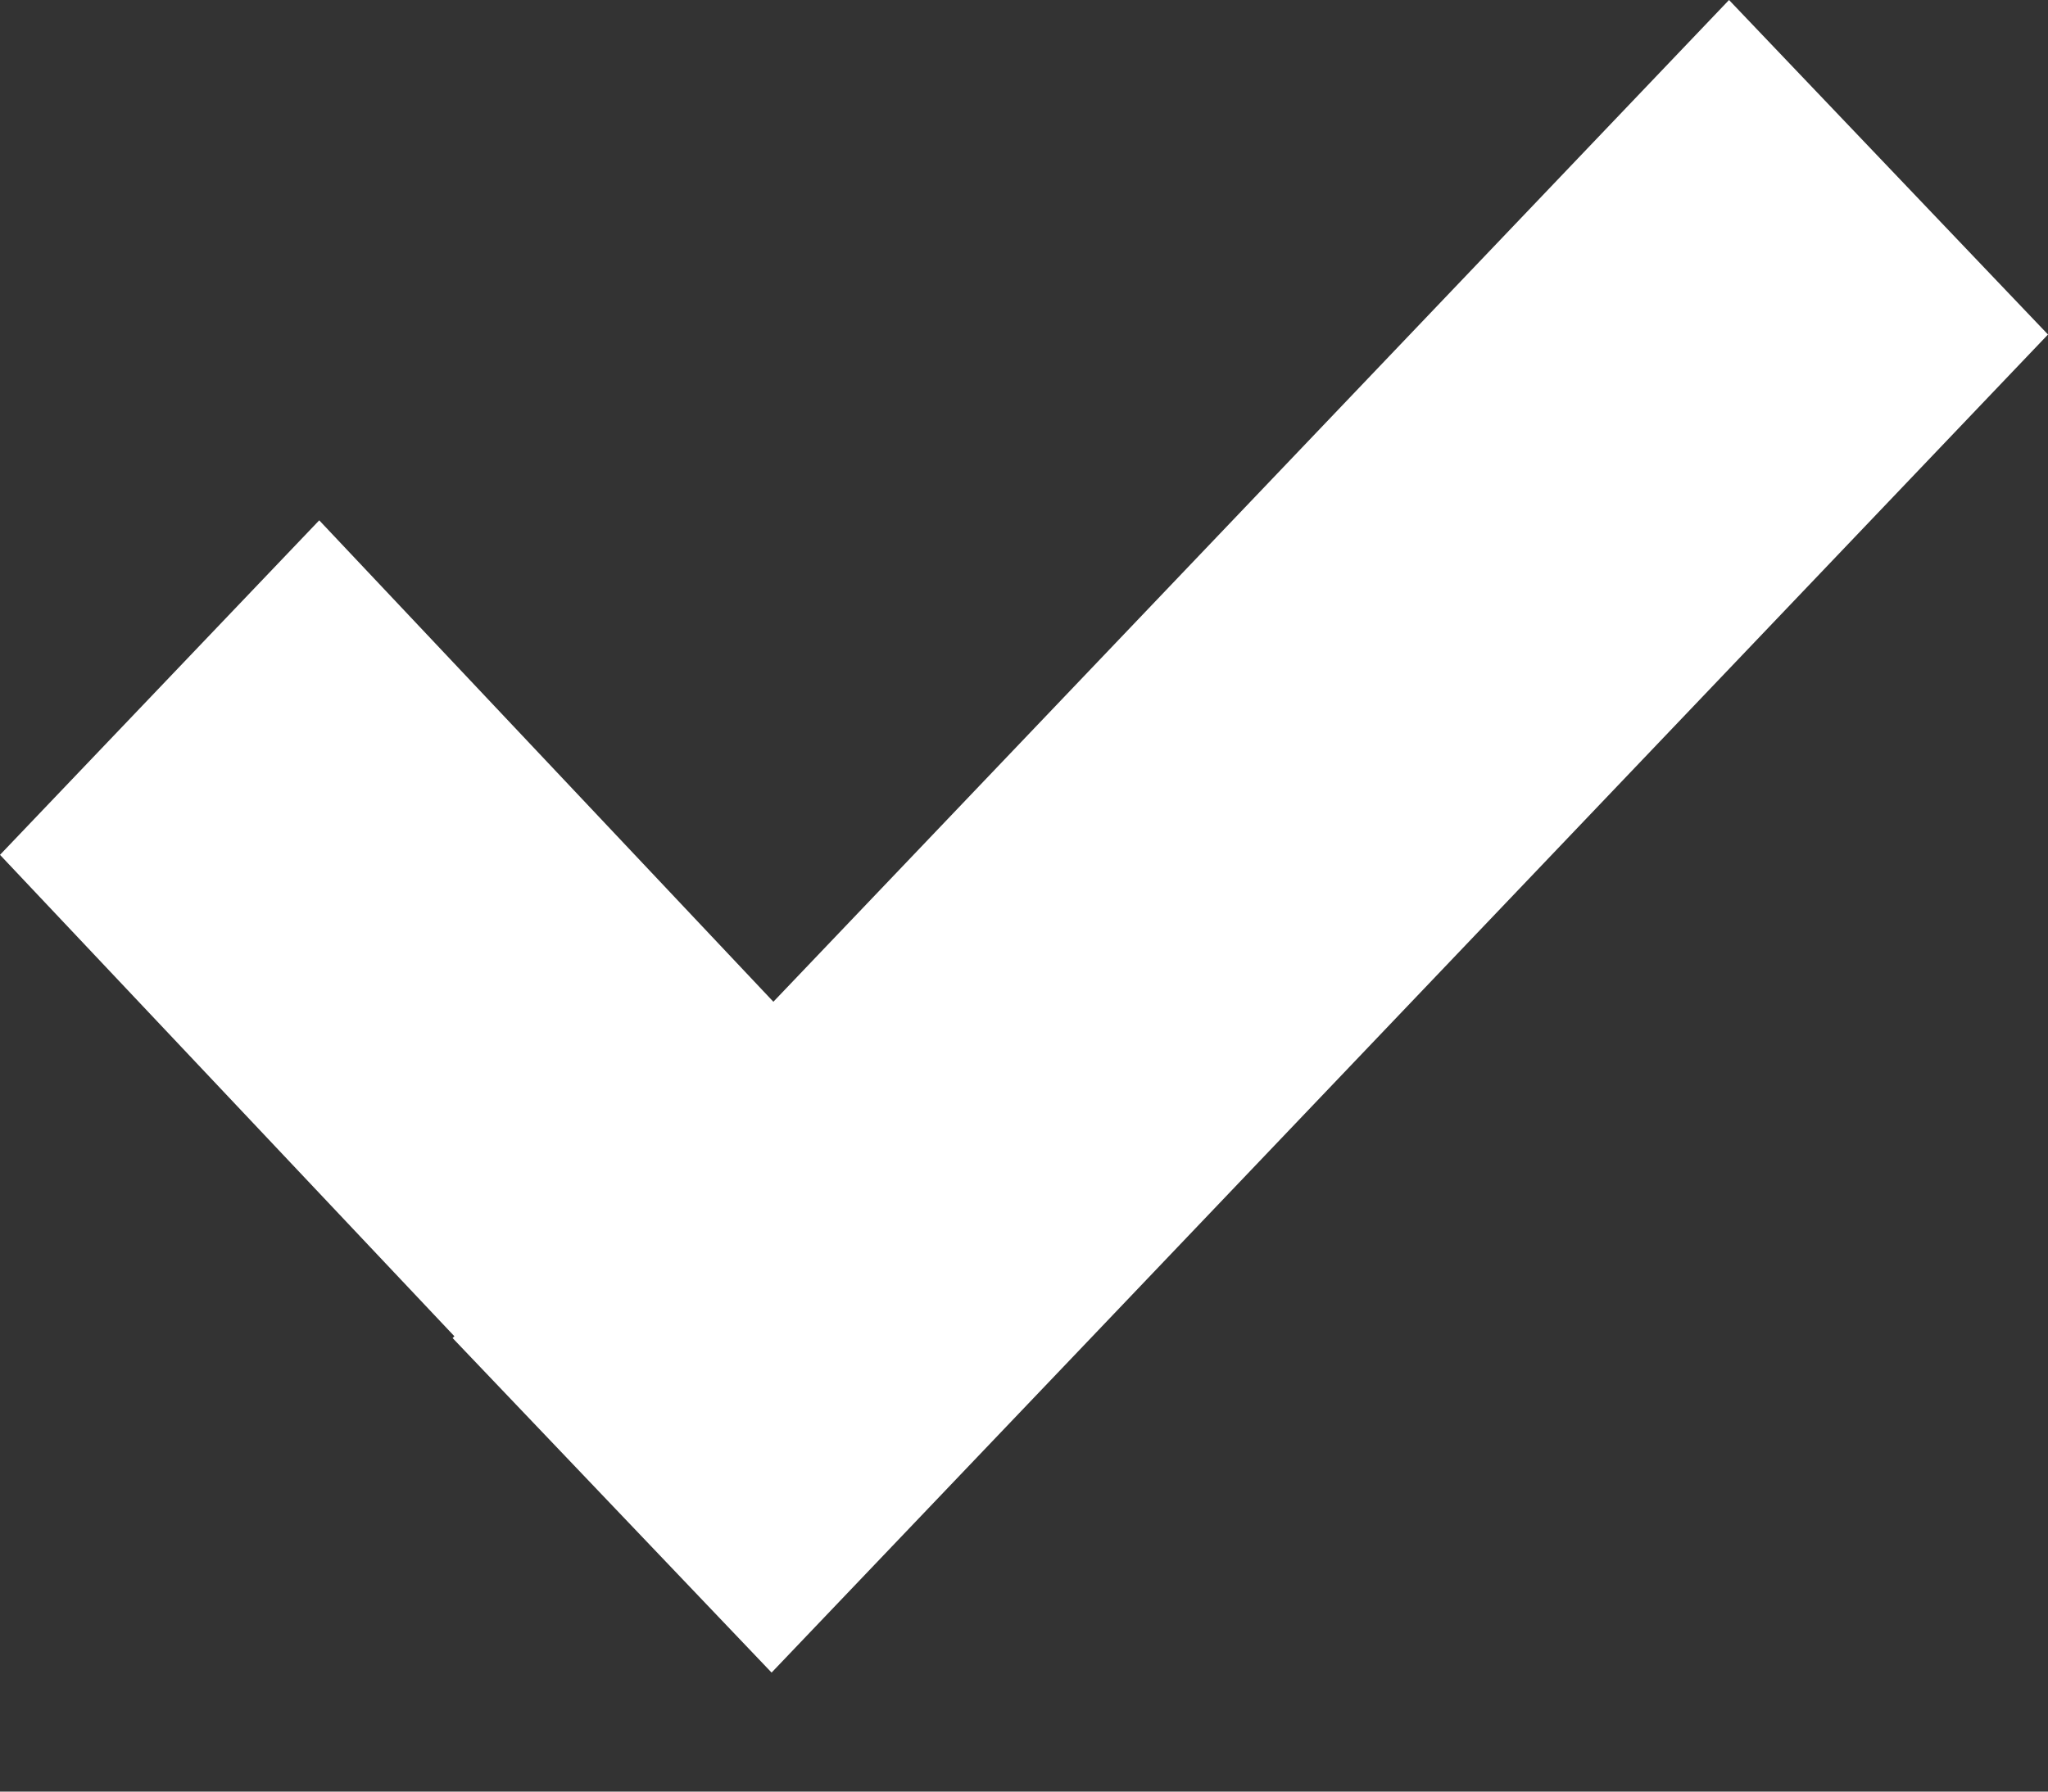 <svg width="8" height="7" viewBox="0 0 8 7" xmlns="http://www.w3.org/2000/svg" id="doneIcon">
    <rect x="0" y="0" width="8" height="7" fill="#333333" stroke="none"/>
    <path fill-rule="evenodd" clip-rule="evenodd" fill="#ffffff"
          d="M8 1.307L4.261 5.228L3.014 6.535L1.768 5.228L1.775 5.221L0 3.34L1.247 2.033L3.021 3.914L6.754 0L8 1.307Z"/>
</svg>
